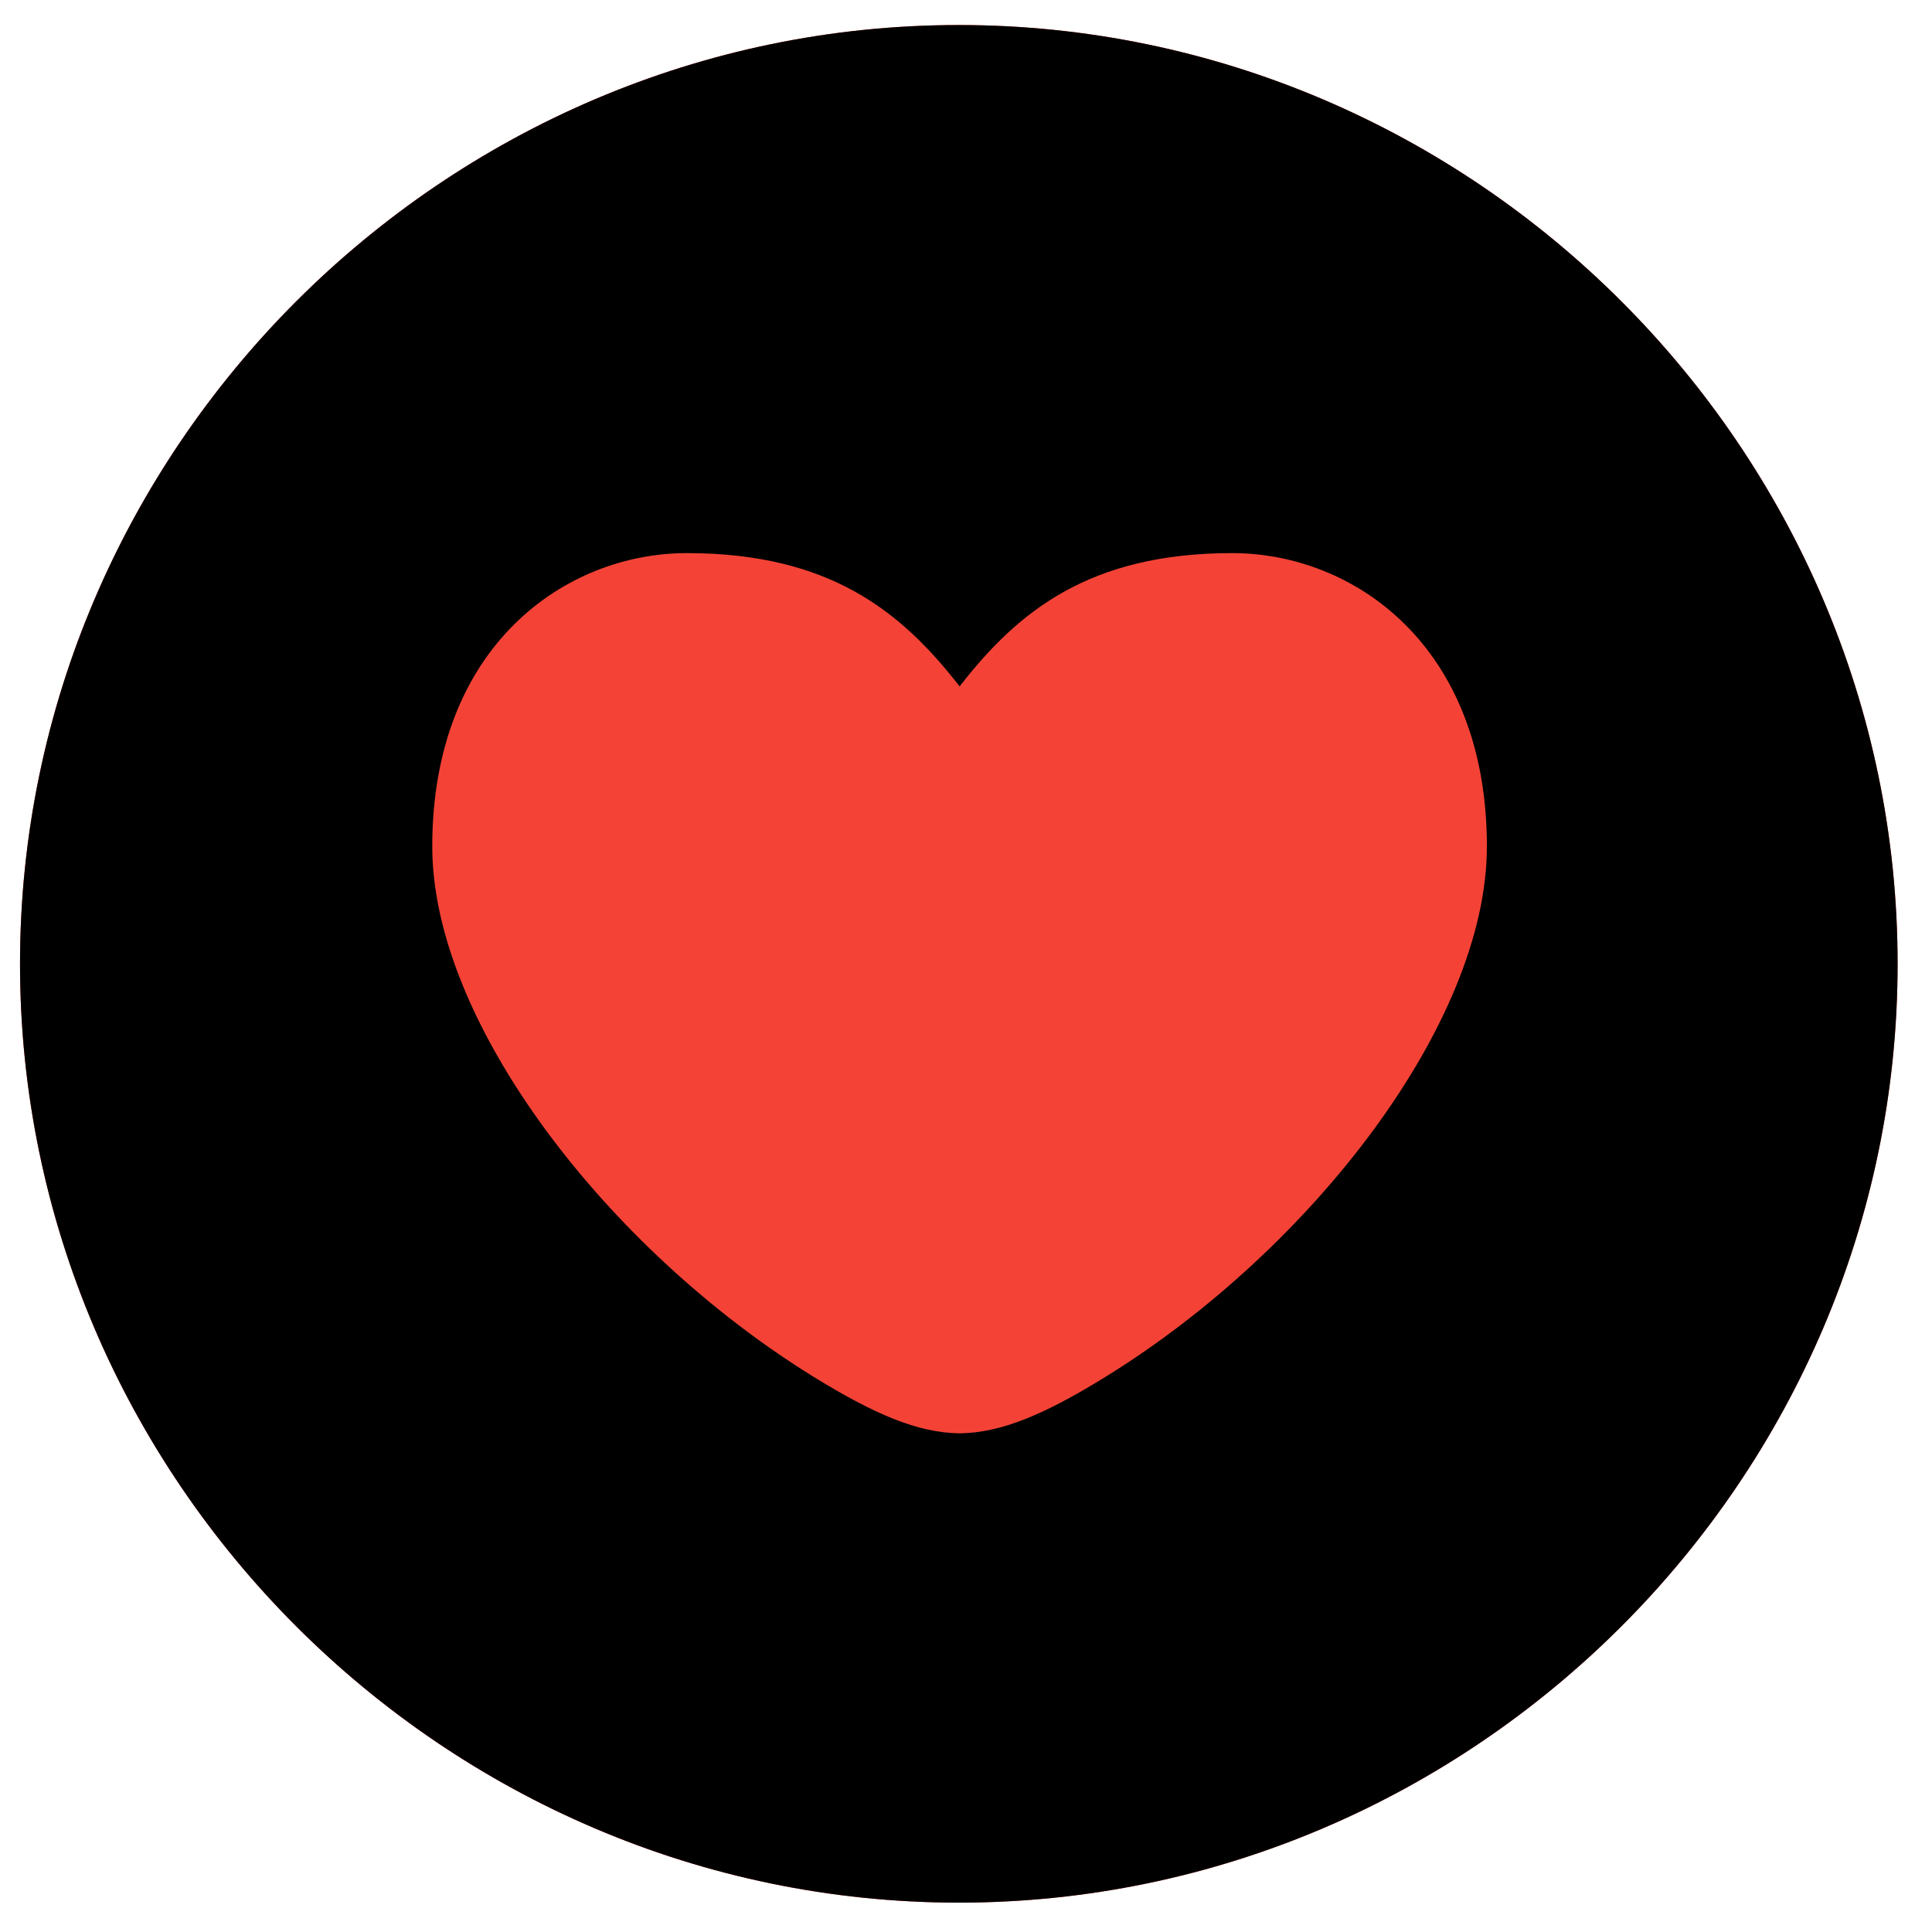 <?xml version="1.0" encoding="UTF-8" standalone="no"?>
<!DOCTYPE svg PUBLIC "-//W3C//DTD SVG 1.1//EN" "http://www.w3.org/Graphics/SVG/1.1/DTD/svg11.dtd">
<svg width="100%" height="100%" viewBox="0 0 50 50" version="1.1" xmlns="http://www.w3.org/2000/svg" xmlns:xlink="http://www.w3.org/1999/xlink" xml:space="preserve" xmlns:serif="http://www.serif.com/" style="fill-rule:evenodd;clip-rule:evenodd;stroke-linejoin:round;stroke-miterlimit:2;">
    <g transform="matrix(1,0,0,1,-3641,-31)">
        <g transform="matrix(1,0,0,1,-0.832,0)">
            <g id="icon-heart-circle-clicked">
                <g transform="matrix(3.037,0,0,3.037,3642.35,31.648)">
                    <path d="M8,16C12.389,16 16,12.389 16,8C16,3.611 12.389,0 8,0C3.611,0 -0,3.611 0,8C0,12.389 3.611,16 8,16Z" style="fill:rgb(244,67,54);"/>
                </g>
                <g transform="matrix(3.037,0,0,3.037,3642.35,31.648)">
                    <path d="M8,16C12.389,16 16,12.389 16,8C16,3.611 12.389,0 8,0C3.611,0 -0,3.611 0,8C0,12.389 3.611,16 8,16ZM10.33,4.5C9.11,4.5 8.5,5 8.007,5.636C7.513,5 6.903,4.5 5.682,4.5C4.654,4.5 3.513,5.284 3.513,7C3.513,8.499 5.006,10.433 6.759,11.517C7.279,11.838 7.649,11.996 8.007,12.001C8.364,11.996 8.735,11.838 9.254,11.517C11.007,10.433 12.5,8.5 12.5,7C12.5,5.284 11.36,4.5 10.33,4.5Z"/>
                </g>
            </g>
        </g>
    </g>
</svg>
